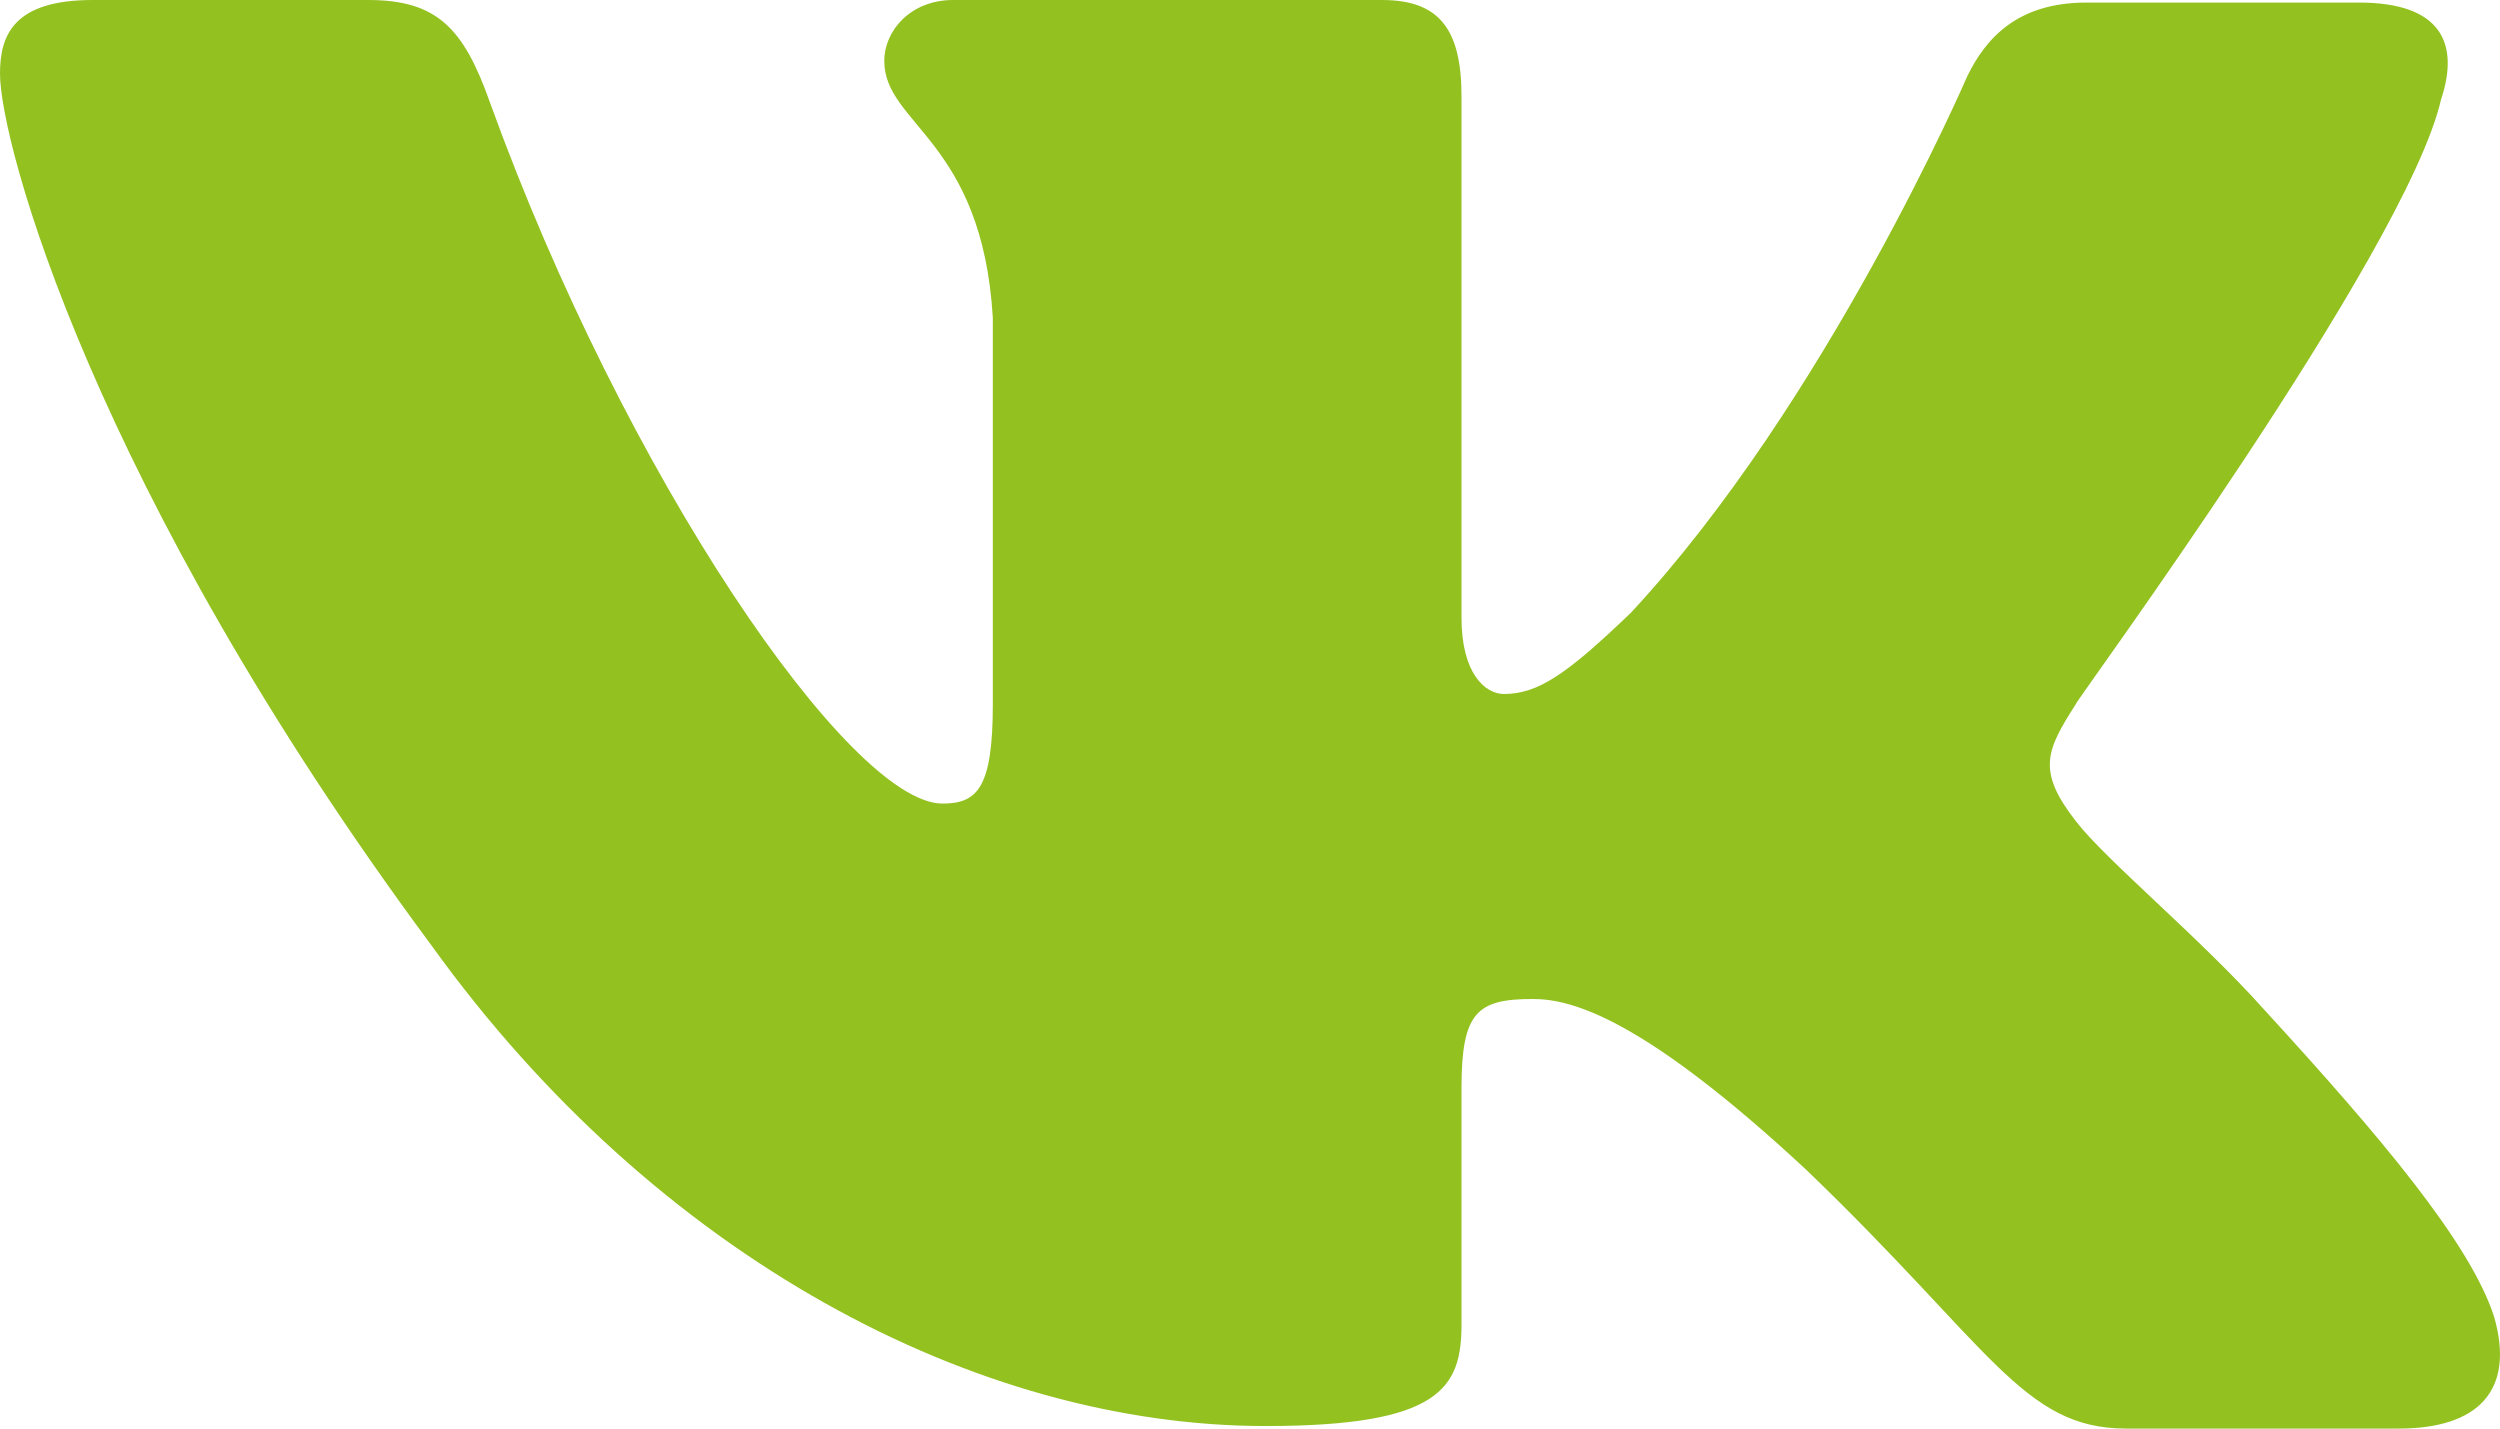 <svg width="70" height="40" viewBox="0 0 70 40" fill="none" xmlns="http://www.w3.org/2000/svg">
<path fill-rule="evenodd" clip-rule="evenodd" d="M68.352 2.778C68.871 1.211 68.352 0.072 66.055 0.072H58.418C56.492 0.072 55.602 1.069 55.083 2.136C55.083 2.136 51.154 11.247 45.668 17.154C43.889 18.863 43.073 19.432 42.109 19.432C41.59 19.432 40.922 18.863 40.922 17.297V2.704C40.922 0.854 40.33 0 38.698 0H26.688C25.5 0 24.76 0.854 24.76 1.708C24.76 3.487 27.503 3.915 27.799 8.897V19.722C27.799 22.071 27.361 22.5 26.39 22.5C23.796 22.5 17.494 13.318 13.714 2.856C12.979 0.783 12.232 0 10.305 0H2.594C0.37 0 0 0.996 0 2.064C0 3.986 2.594 13.665 12.084 26.476C18.385 35.226 27.355 39.929 35.436 39.929C40.33 39.929 40.922 38.861 40.922 37.082V30.462C40.922 28.328 41.367 27.972 42.925 27.972C44.036 27.972 46.038 28.54 50.56 32.74C55.749 37.722 56.639 40 59.531 40H67.166C69.391 40 70.429 38.932 69.835 36.868C69.169 34.804 66.647 31.815 63.385 28.257C61.606 26.265 58.937 24.058 58.122 22.99C57.011 21.567 57.307 20.997 58.122 19.717C58.048 19.717 67.39 7.047 68.352 2.772" fill="#93C120"/>
</svg>
